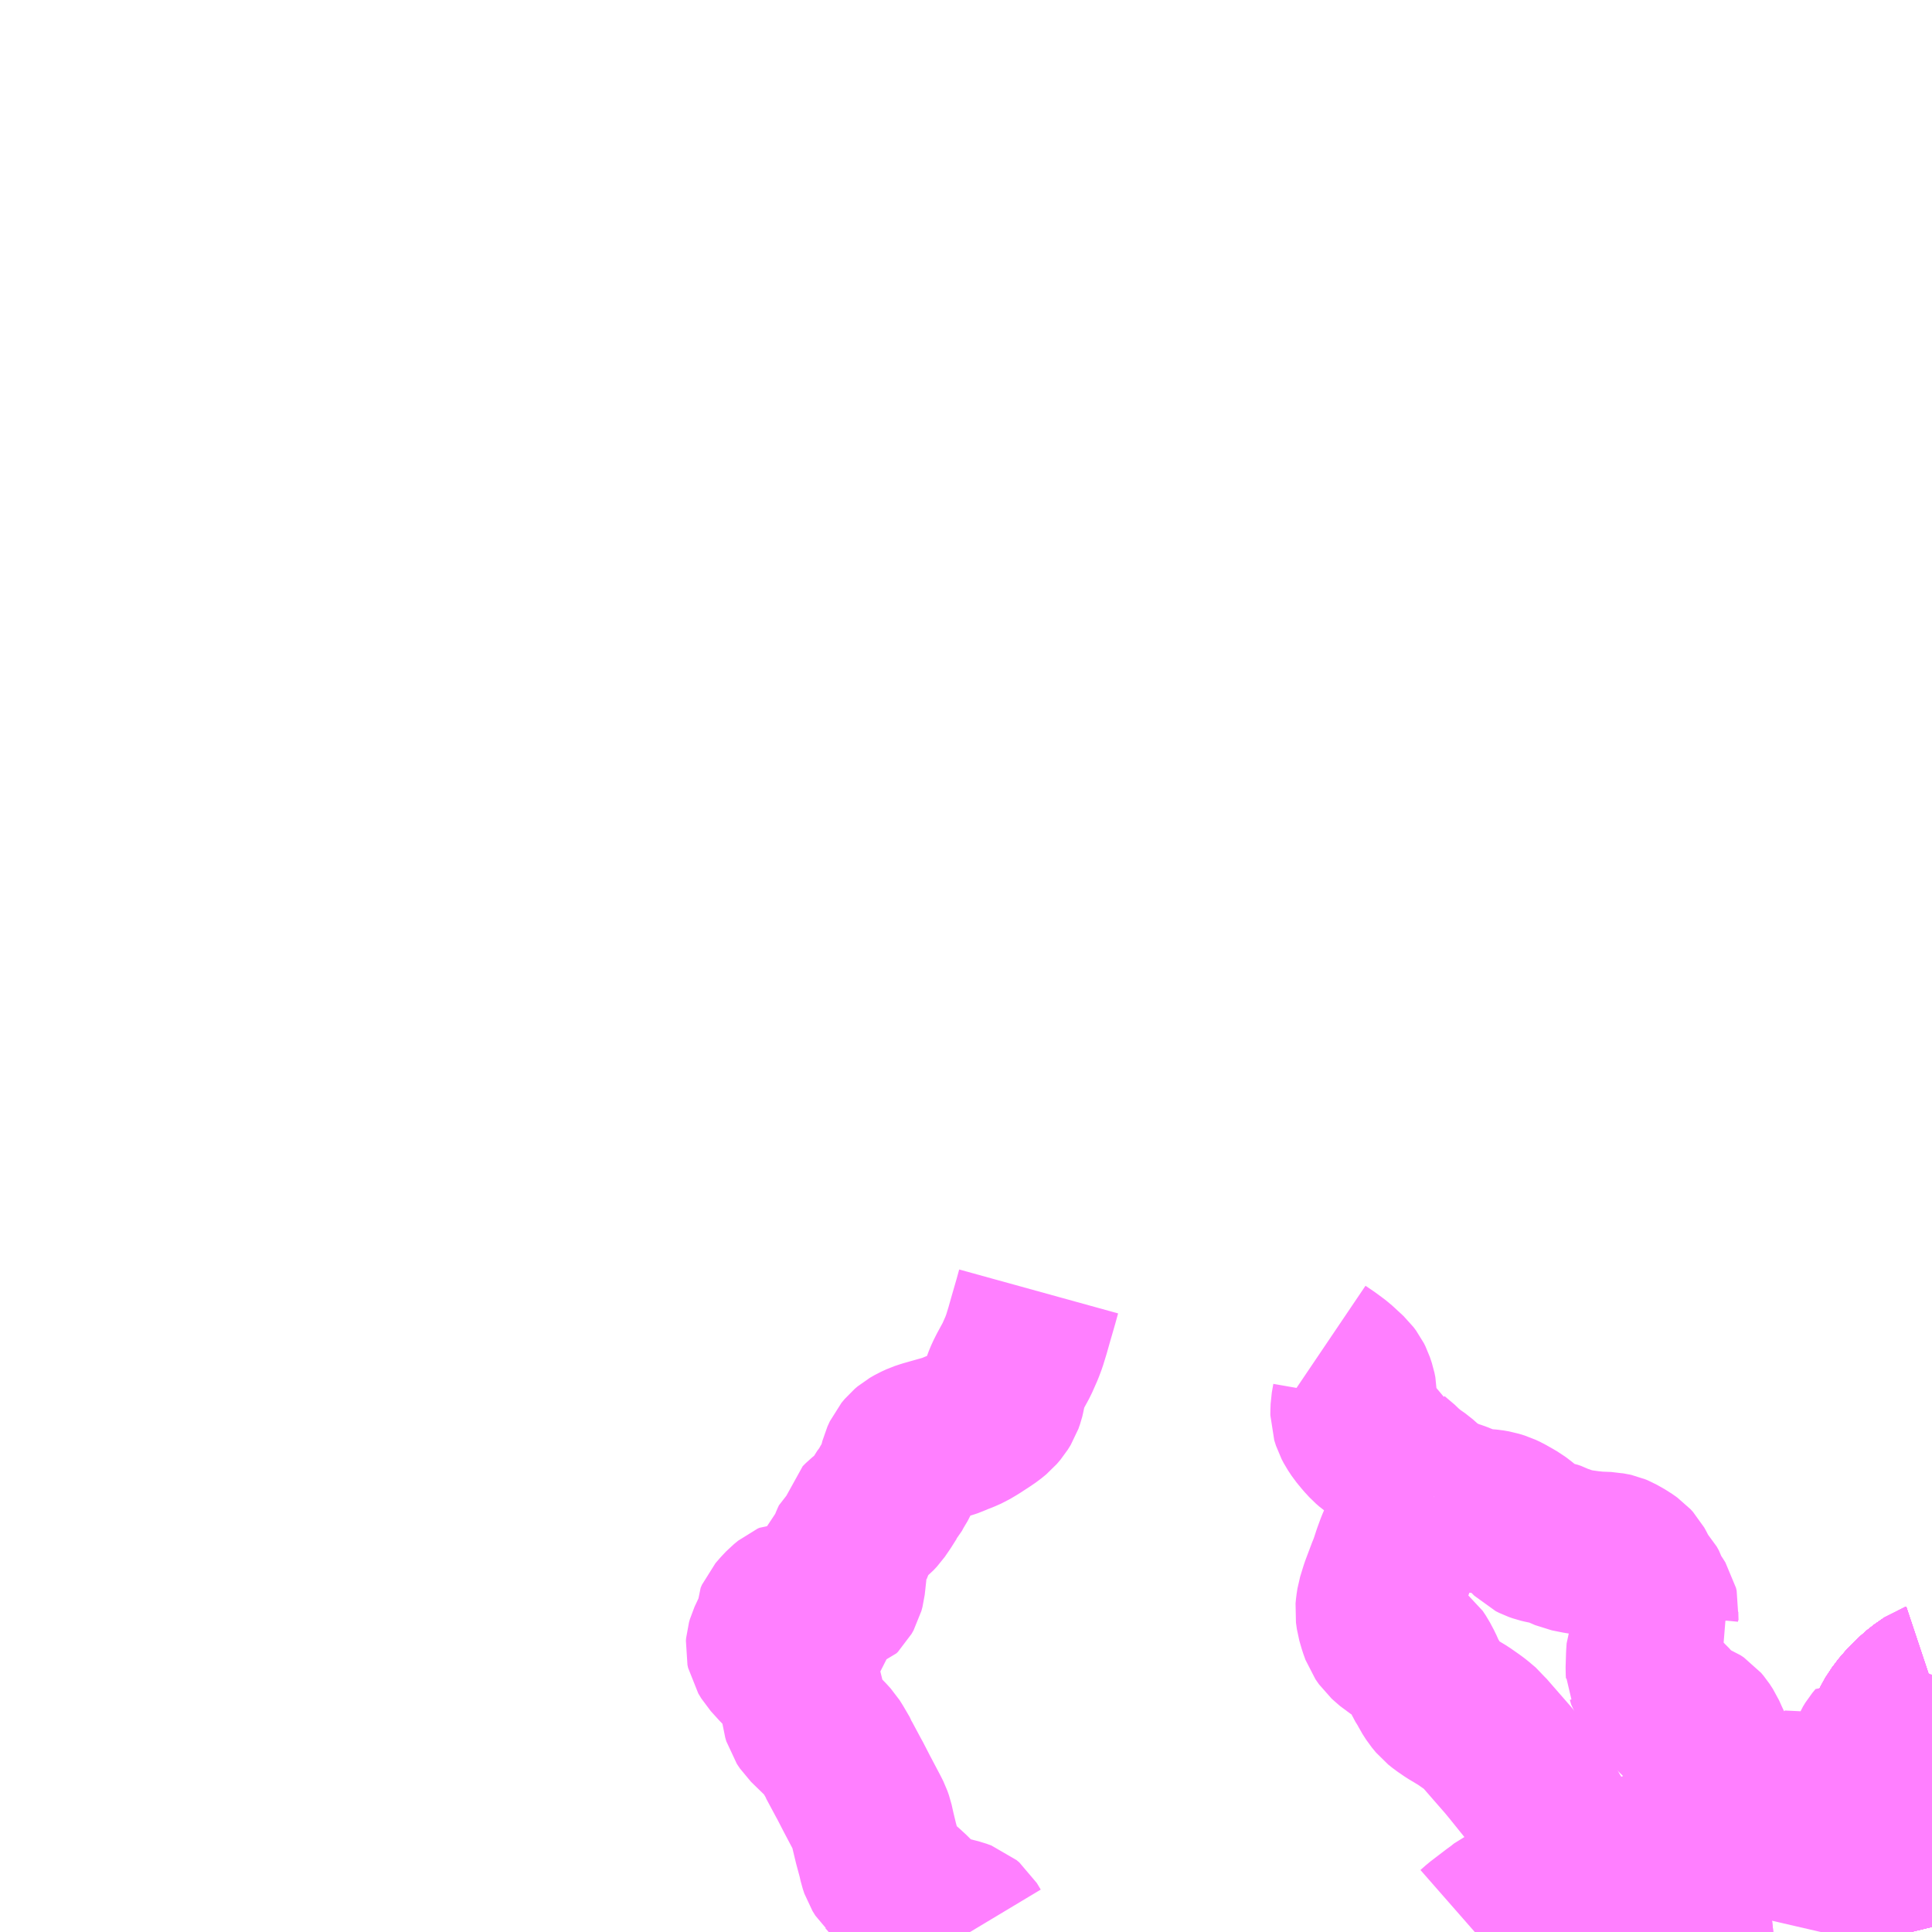 <?xml version="1.0" encoding="UTF-8"?>
<svg  xmlns="http://www.w3.org/2000/svg" xmlns:xlink="http://www.w3.org/1999/xlink" xmlns:go="http://purl.org/svgmap/profile" property="N07_001,N07_002,N07_003,N07_004,N07_005,N07_006,N07_007" viewBox="13289.062 -3418.945 8.789 8.789" go:dataArea="13289.0625 -3418.9453125 8.7890625 8.7890625" >
<globalCoordinateSystem srsName="http://purl.org/crs/84" transform="matrix(100.0,0.0,0.0,-100.0,0.0,0.0)" />
<defs>
 <g id="p0" >
  <circle cx="0.0" cy="0.0" r="3" stroke="green" stroke-width="0.75" vector-effect="non-scaling-stroke" />
 </g>
</defs>
<g fill="none" fill-rule="evenodd" stroke="#FF00FF" stroke-width="0.75" opacity="0.5" vector-effect="non-scaling-stroke" stroke-linejoin="bevel" >
<path content="1,伊予鉄道（株）,キララエクスプレス　松山⇔新尾道・福山,4.0,4.0,4.0," xlink:title="1" d="M13297.754,-3410.156L13297.741,-3410.21L13297.728,-3410.249L13297.707,-3410.322L13297.685,-3410.405L13297.673,-3410.461L13297.659,-3410.541L13297.645,-3410.631L13297.637,-3410.714L13297.631,-3410.812L13297.629,-3410.863L13297.631,-3410.917L13297.635,-3410.961L13297.645,-3411.011L13297.656,-3411.053L13297.677,-3411.103L13297.691,-3411.124L13297.71,-3411.153L13297.742,-3411.19L13297.77,-3411.218L13297.803,-3411.247L13297.849,-3411.279L13297.852,-3411.28"/>
<path content="1,伊予鉄道（株）,道後エクスプレスふくおか号　松山⇔福岡,1.0,1.0,1.0," xlink:title="1" d="M13297.754,-3410.156L13297.741,-3410.21L13297.728,-3410.249L13297.707,-3410.322L13297.685,-3410.405L13297.673,-3410.461L13297.659,-3410.541L13297.645,-3410.631L13297.637,-3410.714L13297.631,-3410.812L13297.629,-3410.863L13297.631,-3410.917L13297.635,-3410.961L13297.645,-3411.011L13297.656,-3411.053L13297.677,-3411.103L13297.691,-3411.124L13297.71,-3411.153L13297.742,-3411.19L13297.77,-3411.218L13297.803,-3411.247L13297.849,-3411.279L13297.852,-3411.28"/>
<path content="1,広交観光（株）,しまなみライナー　広島⇔今治,3.0,6.0,6.0," xlink:title="1" d="M13297.754,-3410.156L13297.741,-3410.21L13297.728,-3410.249L13297.707,-3410.322L13297.685,-3410.405L13297.673,-3410.461L13297.659,-3410.541L13297.645,-3410.631L13297.637,-3410.714L13297.631,-3410.812L13297.629,-3410.863L13297.631,-3410.917L13297.635,-3410.961L13297.645,-3411.011L13297.656,-3411.053L13297.677,-3411.103L13297.691,-3411.124L13297.71,-3411.153L13297.742,-3411.19L13297.77,-3411.218L13297.803,-3411.247L13297.849,-3411.279L13297.852,-3411.28"/>
<path content="1,本四バス開発（株）,キラキラエクスプレス,4.0,4.0,4.0," xlink:title="1" d="M13297.754,-3410.156L13297.741,-3410.21L13297.728,-3410.249L13297.707,-3410.322L13297.685,-3410.405L13297.673,-3410.461L13297.659,-3410.541L13297.645,-3410.631L13297.637,-3410.714L13297.631,-3410.812L13297.629,-3410.863L13297.631,-3410.917L13297.635,-3410.961L13297.645,-3411.011L13297.656,-3411.053L13297.677,-3411.103L13297.691,-3411.124L13297.71,-3411.153L13297.742,-3411.19L13297.77,-3411.218L13297.803,-3411.247L13297.849,-3411.279L13297.852,-3411.28"/>
<path content="1,瀬戸内海交通（株）,大三島→今治,17.0,16.0,13.0," xlink:title="1" d="M13297.754,-3410.156L13297.741,-3410.21L13297.728,-3410.249L13297.707,-3410.322L13297.685,-3410.405L13297.673,-3410.461L13297.659,-3410.541L13297.645,-3410.631L13297.637,-3410.714L13297.631,-3410.812L13297.629,-3410.863L13297.631,-3410.917L13297.635,-3410.961L13297.645,-3411.011L13297.656,-3411.053L13297.677,-3411.103L13297.691,-3411.124L13297.71,-3411.153L13297.742,-3411.19L13297.77,-3411.218L13297.803,-3411.247L13297.849,-3411.279L13297.852,-3411.28"/>
<path content="1,瀬戸内運輸（株）,しまなみライナー　今治⇔広島,9.0,9.0,9.0," xlink:title="1" d="M13297.754,-3410.156L13297.741,-3410.21L13297.728,-3410.249L13297.707,-3410.322L13297.685,-3410.405L13297.673,-3410.461L13297.659,-3410.541L13297.645,-3410.631L13297.637,-3410.714L13297.631,-3410.812L13297.629,-3410.863L13297.631,-3410.917L13297.635,-3410.961L13297.645,-3411.011L13297.656,-3411.053L13297.677,-3411.103L13297.691,-3411.124L13297.71,-3411.153L13297.742,-3411.19L13297.77,-3411.218L13297.803,-3411.247L13297.849,-3411.279L13297.852,-3411.28"/>
<path content="1,瀬戸内運輸（株）,しまなみライナー　今治⇔福山,4.0,4.0,4.0," xlink:title="1" d="M13297.754,-3410.156L13297.741,-3410.21L13297.728,-3410.249L13297.707,-3410.322L13297.685,-3410.405L13297.673,-3410.461L13297.659,-3410.541L13297.645,-3410.631L13297.637,-3410.714L13297.631,-3410.812L13297.629,-3410.863L13297.631,-3410.917L13297.635,-3410.961L13297.645,-3411.011L13297.656,-3411.053L13297.677,-3411.103L13297.691,-3411.124L13297.71,-3411.153L13297.742,-3411.19L13297.77,-3411.218L13297.803,-3411.247L13297.849,-3411.279L13297.852,-3411.28"/>
<path content="1,瀬戸内運輸（株）,大三島～松山,10.0,10.0,10.0," xlink:title="1" d="M13297.754,-3410.156L13297.741,-3410.21L13297.728,-3410.249L13297.707,-3410.322L13297.685,-3410.405L13297.673,-3410.461L13297.659,-3410.541L13297.645,-3410.631L13297.637,-3410.714L13297.631,-3410.812L13297.629,-3410.863L13297.631,-3410.917L13297.635,-3410.961L13297.645,-3411.011L13297.656,-3411.053L13297.677,-3411.103L13297.691,-3411.124L13297.71,-3411.153L13297.742,-3411.19L13297.77,-3411.218L13297.803,-3411.247L13297.849,-3411.279L13297.852,-3411.28"/>
<path content="1,瀬戸内運輸（株）,小浦,5.0,5.0,3.0," xlink:title="1" d="M13297.852,-3410.93L13297.849,-3410.933L13297.832,-3410.939L13297.8,-3410.945L13297.78,-3410.95L13297.763,-3410.962L13297.745,-3410.973L13297.727,-3410.976L13297.699,-3410.977L13297.678,-3410.981L13297.671,-3410.984L13297.666,-3410.986L13297.661,-3410.99L13297.628,-3411.014L13297.616,-3411.026L13297.614,-3411.027L13297.61,-3411.022L13297.595,-3411.004L13297.584,-3410.986L13297.573,-3410.96L13297.57,-3410.939L13297.571,-3410.923L13297.574,-3410.896L13297.579,-3410.87L13297.586,-3410.849L13297.595,-3410.833L13297.606,-3410.813L13297.611,-3410.8L13297.612,-3410.788L13297.61,-3410.769L13297.602,-3410.725L13297.595,-3410.699L13297.588,-3410.689L13297.567,-3410.678L13297.533,-3410.743L13297.52,-3410.763L13297.506,-3410.774L13297.475,-3410.794L13297.472,-3410.797L13297.458,-3410.81L13297.425,-3410.844L13297.405,-3410.862L13297.382,-3410.845L13297.329,-3410.802L13297.309,-3410.786L13297.305,-3410.778L13297.302,-3410.77L13297.302,-3410.763L13297.304,-3410.755L13297.311,-3410.738L13297.314,-3410.722L13297.313,-3410.704L13297.31,-3410.686L13297.305,-3410.67L13297.319,-3410.646L13297.331,-3410.633L13297.332,-3410.63L13297.345,-3410.611L13297.359,-3410.587L13297.365,-3410.578L13297.378,-3410.566L13297.399,-3410.552L13297.435,-3410.53L13297.426,-3410.503L13297.42,-3410.48L13297.407,-3410.431L13297.402,-3410.414L13297.394,-3410.376L13297.39,-3410.351L13297.389,-3410.346L13297.365,-3410.247L13297.351,-3410.182L13297.345,-3410.156"/>
<path content="1,瀬戸内運輸（株）,小部線,15.5,15.5,11.0," xlink:title="1" d="M13293.787,-3413.07L13293.774,-3413.023L13293.75,-3412.94L13293.737,-3412.894L13293.722,-3412.845L13293.71,-3412.813L13293.687,-3412.761L13293.656,-3412.704L13293.644,-3412.68L13293.634,-3412.656L13293.628,-3412.638L13293.627,-3412.617L13293.622,-3412.593L13293.621,-3412.589L13293.614,-3412.569L13293.601,-3412.548L13293.584,-3412.528L13293.562,-3412.51L13293.537,-3412.493L13293.497,-3412.467L13293.465,-3412.448L13293.438,-3412.436L13293.407,-3412.424L13293.392,-3412.417L13293.371,-3412.41L13293.335,-3412.4L13293.275,-3412.383L13293.251,-3412.375L13293.227,-3412.364L13293.206,-3412.352L13293.193,-3412.341L13293.178,-3412.323L13293.167,-3412.299L13293.159,-3412.267L13293.152,-3412.241L13293.142,-3412.218L13293.117,-3412.176L13293.106,-3412.155L13293.097,-3412.145L13293.073,-3412.107L13293.051,-3412.075L13293.035,-3412.058L13292.993,-3412.024L13292.979,-3412.01L13292.976,-3411.997L13292.979,-3411.974L13292.977,-3411.966L13292.962,-3411.953L13292.946,-3411.94L13292.94,-3411.927L13292.93,-3411.902L13292.916,-3411.886L13292.899,-3411.871L13292.896,-3411.862L13292.897,-3411.85L13292.902,-3411.817L13292.903,-3411.795L13292.896,-3411.731L13292.891,-3411.712L13292.882,-3411.696L13292.875,-3411.689L13292.862,-3411.685L13292.851,-3411.687L13292.836,-3411.694L13292.823,-3411.696L13292.81,-3411.692L13292.79,-3411.682L13292.779,-3411.67L13292.774,-3411.66L13292.776,-3411.647L13292.787,-3411.625L13292.786,-3411.614L13292.778,-3411.597L13292.77,-3411.579L13292.764,-3411.558L13292.757,-3411.549L13292.748,-3411.546L13292.738,-3411.546L13292.731,-3411.551L13292.729,-3411.56L13292.735,-3411.581L13292.736,-3411.609L13292.731,-3411.626L13292.725,-3411.638L13292.714,-3411.646L13292.697,-3411.652L13292.682,-3411.652L13292.669,-3411.652L13292.66,-3411.648L13292.654,-3411.643L13292.638,-3411.63L13292.62,-3411.611L13292.6,-3411.588L13292.594,-3411.574L13292.594,-3411.556L13292.593,-3411.543L13292.583,-3411.523L13292.569,-3411.493L13292.561,-3411.476L13292.557,-3411.462L13292.556,-3411.45L13292.559,-3411.436L13292.573,-3411.413L13292.612,-3411.37L13292.664,-3411.319L13292.681,-3411.299L13292.69,-3411.283L13292.7,-3411.259L13292.708,-3411.232L13292.715,-3411.196L13292.717,-3411.181L13292.721,-3411.146L13292.726,-3411.129L13292.74,-3411.108L13292.778,-3411.071L13292.815,-3411.035L13292.837,-3411.011L13292.849,-3410.992L13292.877,-3410.944L13292.879,-3410.938L13292.924,-3410.854L13292.927,-3410.849L13292.96,-3410.785L13293.008,-3410.694L13293.018,-3410.674L13293.025,-3410.654L13293.034,-3410.614L13293.047,-3410.56L13293.064,-3410.497L13293.07,-3410.47L13293.077,-3410.449L13293.09,-3410.428L13293.099,-3410.42L13293.12,-3410.396L13293.156,-3410.365L13293.177,-3410.347L13293.203,-3410.323L13293.257,-3410.266L13293.277,-3410.249L13293.296,-3410.239L13293.299,-3410.238L13293.334,-3410.227L13293.383,-3410.215L13293.422,-3410.205L13293.444,-3410.197L13293.457,-3410.186L13293.475,-3410.156M13295.771,-3410.156L13295.779,-3410.163L13295.797,-3410.179L13295.865,-3410.231L13295.898,-3410.255L13295.901,-3410.258L13295.911,-3410.266L13295.971,-3410.294L13296.07,-3410.326L13296.13,-3410.349L13296.238,-3410.39L13296.279,-3410.404L13296.28,-3410.405L13296.361,-3410.434L13296.38,-3410.441L13296.459,-3410.472L13296.556,-3410.506L13296.634,-3410.532L13296.671,-3410.544L13296.674,-3410.533L13296.685,-3410.492L13296.69,-3410.453L13296.698,-3410.418L13296.716,-3410.333L13296.737,-3410.236L13296.737,-3410.232L13296.746,-3410.193L13296.754,-3410.157L13296.754,-3410.156"/>
<path content="1,瀬戸内運輸（株）,波方線,14.5,14.5,11.0," xlink:title="1" d="M13296.671,-3410.544L13296.674,-3410.533L13296.685,-3410.492L13296.69,-3410.453L13296.698,-3410.418L13296.716,-3410.333L13296.737,-3410.236L13296.737,-3410.232L13296.746,-3410.193L13296.754,-3410.157L13296.754,-3410.156"/>
<path content="1,瀬戸内運輸（株）,波方線,14.5,14.5,11.0," xlink:title="1" d="M13296.671,-3410.544L13296.634,-3410.532L13296.556,-3410.506L13296.459,-3410.472L13296.38,-3410.441L13296.361,-3410.434L13296.28,-3410.405L13296.229,-3410.49L13296.202,-3410.536L13296.196,-3410.545L13296.192,-3410.55L13296.179,-3410.57L13296.163,-3410.597L13296.149,-3410.622L13296.134,-3410.642L13296.111,-3410.677L13296.069,-3410.752L13296.038,-3410.795L13296.016,-3410.823L13295.95,-3410.905L13295.922,-3410.939L13295.867,-3411.002L13295.813,-3411.064L13295.806,-3411.073L13295.774,-3411.1L13295.758,-3411.112L13295.718,-3411.14L13295.663,-3411.173L13295.631,-3411.195L13295.611,-3411.211L13295.592,-3411.234L13295.576,-3411.259L13295.566,-3411.279L13295.546,-3411.311L13295.527,-3411.354L13295.509,-3411.388L13295.495,-3411.409L13295.473,-3411.426L13295.447,-3411.44L13295.404,-3411.467L13295.38,-3411.488L13295.37,-3411.497L13295.354,-3411.52L13295.344,-3411.548L13295.333,-3411.586L13295.329,-3411.615L13295.331,-3411.636L13295.335,-3411.662L13295.351,-3411.714L13295.383,-3411.799L13295.385,-3411.805L13295.391,-3411.818L13295.407,-3411.867L13295.422,-3411.908L13295.44,-3411.95L13295.45,-3411.977L13295.461,-3412.009L13295.472,-3412.035L13295.478,-3412.048L13295.493,-3412.064L13295.529,-3412.104L13295.541,-3412.112L13295.584,-3412.136"/>
<path content="1,瀬戸内運輸（株）,波方線,14.5,14.5,11.0," xlink:title="1" d="M13295.584,-3412.136L13295.617,-3412.128L13295.688,-3412.105L13295.713,-3412.095L13295.74,-3412.083L13295.756,-3412.077L13295.773,-3412.074L13295.8,-3412.071L13295.839,-3412.068L13295.862,-3412.064L13295.888,-3412.056L13295.909,-3412.046L13295.925,-3412.037L13295.958,-3412.018L13295.983,-3411.999L13296.004,-3411.981L13296.024,-3411.961L13296.034,-3411.951L13296.05,-3411.943L13296.067,-3411.937L13296.084,-3411.933L13296.12,-3411.926L13296.135,-3411.921L13296.15,-3411.913L13296.165,-3411.909L13296.195,-3411.896L13296.245,-3411.886L13296.288,-3411.88L13296.326,-3411.876L13296.377,-3411.874L13296.387,-3411.872L13296.394,-3411.871L13296.403,-3411.869L13296.415,-3411.864L13296.452,-3411.843L13296.476,-3411.826L13296.487,-3411.814L13296.492,-3411.805L13296.513,-3411.764L13296.528,-3411.744L13296.544,-3411.727L13296.554,-3411.709L13296.561,-3411.686L13296.582,-3411.656L13296.594,-3411.637L13296.597,-3411.624L13296.595,-3411.603L13296.596,-3411.564L13296.6,-3411.547L13296.609,-3411.535L13296.623,-3411.516L13296.585,-3411.479L13296.569,-3411.46L13296.563,-3411.444L13296.561,-3411.414L13296.559,-3411.349L13296.56,-3411.334L13296.56,-3411.323L13296.564,-3411.315L13296.57,-3411.294L13296.572,-3411.291L13296.577,-3411.28L13296.596,-3411.253L13296.637,-3411.208L13296.662,-3411.183L13296.695,-3411.142L13296.711,-3411.13L13296.733,-3411.118L13296.772,-3411.103L13296.787,-3411.093L13296.798,-3411.08L13296.813,-3411.057L13296.825,-3411.03L13296.854,-3410.968L13296.87,-3410.933L13296.903,-3410.939L13296.919,-3410.942L13296.921,-3410.873L13296.916,-3410.809L13296.913,-3410.765L13296.885,-3410.765L13296.853,-3410.765L13296.817,-3410.766L13296.807,-3410.731L13296.79,-3410.685L13296.742,-3410.694L13296.73,-3410.665L13296.703,-3410.616L13296.679,-3410.621L13296.666,-3410.623L13296.656,-3410.622L13296.646,-3410.619L13296.631,-3410.613L13296.644,-3410.604L13296.654,-3410.591L13296.656,-3410.587L13296.664,-3410.57L13296.668,-3410.557L13296.671,-3410.544"/>
<path content="1,瀬戸内運輸（株）,波方線,14.5,14.5,11.0," xlink:title="1" d="M13295.064,-3412.785L13295.101,-3412.76L13295.14,-3412.731L13295.165,-3412.708L13295.192,-3412.683L13295.204,-3412.667L13295.211,-3412.653L13295.22,-3412.626L13295.224,-3412.606L13295.224,-3412.585L13295.217,-3412.545L13295.216,-3412.517L13295.216,-3412.507L13295.224,-3412.482L13295.234,-3412.463L13295.25,-3412.439L13295.273,-3412.411L13295.294,-3412.388L13295.309,-3412.375L13295.33,-3412.36L13295.384,-3412.324L13295.391,-3412.308L13295.437,-3412.269L13295.449,-3412.256L13295.483,-3412.229L13295.513,-3412.208L13295.531,-3412.192L13295.552,-3412.173L13295.567,-3412.155L13295.584,-3412.136"/>
<path content="1,鞆鉄道（株）,しまなみライナー,16.0,16.0,16.0," xlink:title="1" d="M13297.754,-3410.156L13297.741,-3410.21L13297.728,-3410.249L13297.707,-3410.322L13297.685,-3410.405L13297.673,-3410.461L13297.659,-3410.541L13297.645,-3410.631L13297.637,-3410.714L13297.631,-3410.812L13297.629,-3410.863L13297.631,-3410.917L13297.635,-3410.961L13297.645,-3411.011L13297.656,-3411.053L13297.677,-3411.103L13297.691,-3411.124L13297.71,-3411.153L13297.742,-3411.19L13297.77,-3411.218L13297.803,-3411.247L13297.849,-3411.279L13297.852,-3411.28"/>
<path content="1,（株）中国バス,山陰・四国　今冶線,16.0,16.0,16.0," xlink:title="1" d="M13297.754,-3410.156L13297.741,-3410.21L13297.728,-3410.249L13297.707,-3410.322L13297.685,-3410.405L13297.673,-3410.461L13297.659,-3410.541L13297.645,-3410.631L13297.637,-3410.714L13297.631,-3410.812L13297.629,-3410.863L13297.631,-3410.917L13297.635,-3410.961L13297.645,-3411.011L13297.656,-3411.053L13297.677,-3411.103L13297.691,-3411.124L13297.71,-3411.153L13297.742,-3411.19L13297.77,-3411.218L13297.803,-3411.247L13297.849,-3411.279L13297.852,-3411.28"/>
<path content="1,（株）中国バス,山陰・四国　松山線,4.0,4.0,4.0," xlink:title="1" d="M13297.754,-3410.156L13297.741,-3410.21L13297.728,-3410.249L13297.707,-3410.322L13297.685,-3410.405L13297.673,-3410.461L13297.659,-3410.541L13297.645,-3410.631L13297.637,-3410.714L13297.631,-3410.812L13297.629,-3410.863L13297.631,-3410.917L13297.635,-3410.961L13297.645,-3411.011L13297.656,-3411.053L13297.677,-3411.103L13297.691,-3411.124L13297.71,-3411.153L13297.742,-3411.19L13297.77,-3411.218L13297.803,-3411.247L13297.849,-3411.279L13297.852,-3411.28"/>
<path content="1,（株）瀬戸内しまなみリーディングス,しまなみライナー　今治～広島,16.0,16.0,16.0," xlink:title="1" d="M13297.754,-3410.156L13297.741,-3410.21L13297.728,-3410.249L13297.707,-3410.322L13297.685,-3410.405L13297.673,-3410.461L13297.659,-3410.541L13297.645,-3410.631L13297.637,-3410.714L13297.631,-3410.812L13297.629,-3410.863L13297.631,-3410.917L13297.635,-3410.961L13297.645,-3411.011L13297.656,-3411.053L13297.677,-3411.103L13297.691,-3411.124L13297.71,-3411.153L13297.742,-3411.19L13297.77,-3411.218L13297.803,-3411.247L13297.849,-3411.279L13297.852,-3411.28"/>
<path content="1,（株）瀬戸内しまなみリーディングス,しまなみライナー　今治～福山,3.0,3.0,3.0," xlink:title="1" d="M13297.754,-3410.156L13297.741,-3410.21L13297.728,-3410.249L13297.707,-3410.322L13297.685,-3410.405L13297.673,-3410.461L13297.659,-3410.541L13297.645,-3410.631L13297.637,-3410.714L13297.631,-3410.812L13297.629,-3410.863L13297.631,-3410.917L13297.635,-3410.961L13297.645,-3411.011L13297.656,-3411.053L13297.677,-3411.103L13297.691,-3411.124L13297.71,-3411.153L13297.742,-3411.19L13297.77,-3411.218L13297.803,-3411.247L13297.849,-3411.279L13297.852,-3411.28"/>
<path content="1,（株）瀬戸内しまなみリーディングス,キララエクスプレス　松山～新尾道・福山,4.0,4.0,4.0," xlink:title="1" d="M13297.754,-3410.156L13297.741,-3410.21L13297.728,-3410.249L13297.707,-3410.322L13297.685,-3410.405L13297.673,-3410.461L13297.659,-3410.541L13297.645,-3410.631L13297.637,-3410.714L13297.631,-3410.812L13297.629,-3410.863L13297.631,-3410.917L13297.635,-3410.961L13297.645,-3411.011L13297.656,-3411.053L13297.677,-3411.103L13297.691,-3411.124L13297.71,-3411.153L13297.742,-3411.19L13297.77,-3411.218L13297.803,-3411.247L13297.849,-3411.279L13297.852,-3411.28"/>
</g>
</svg>
